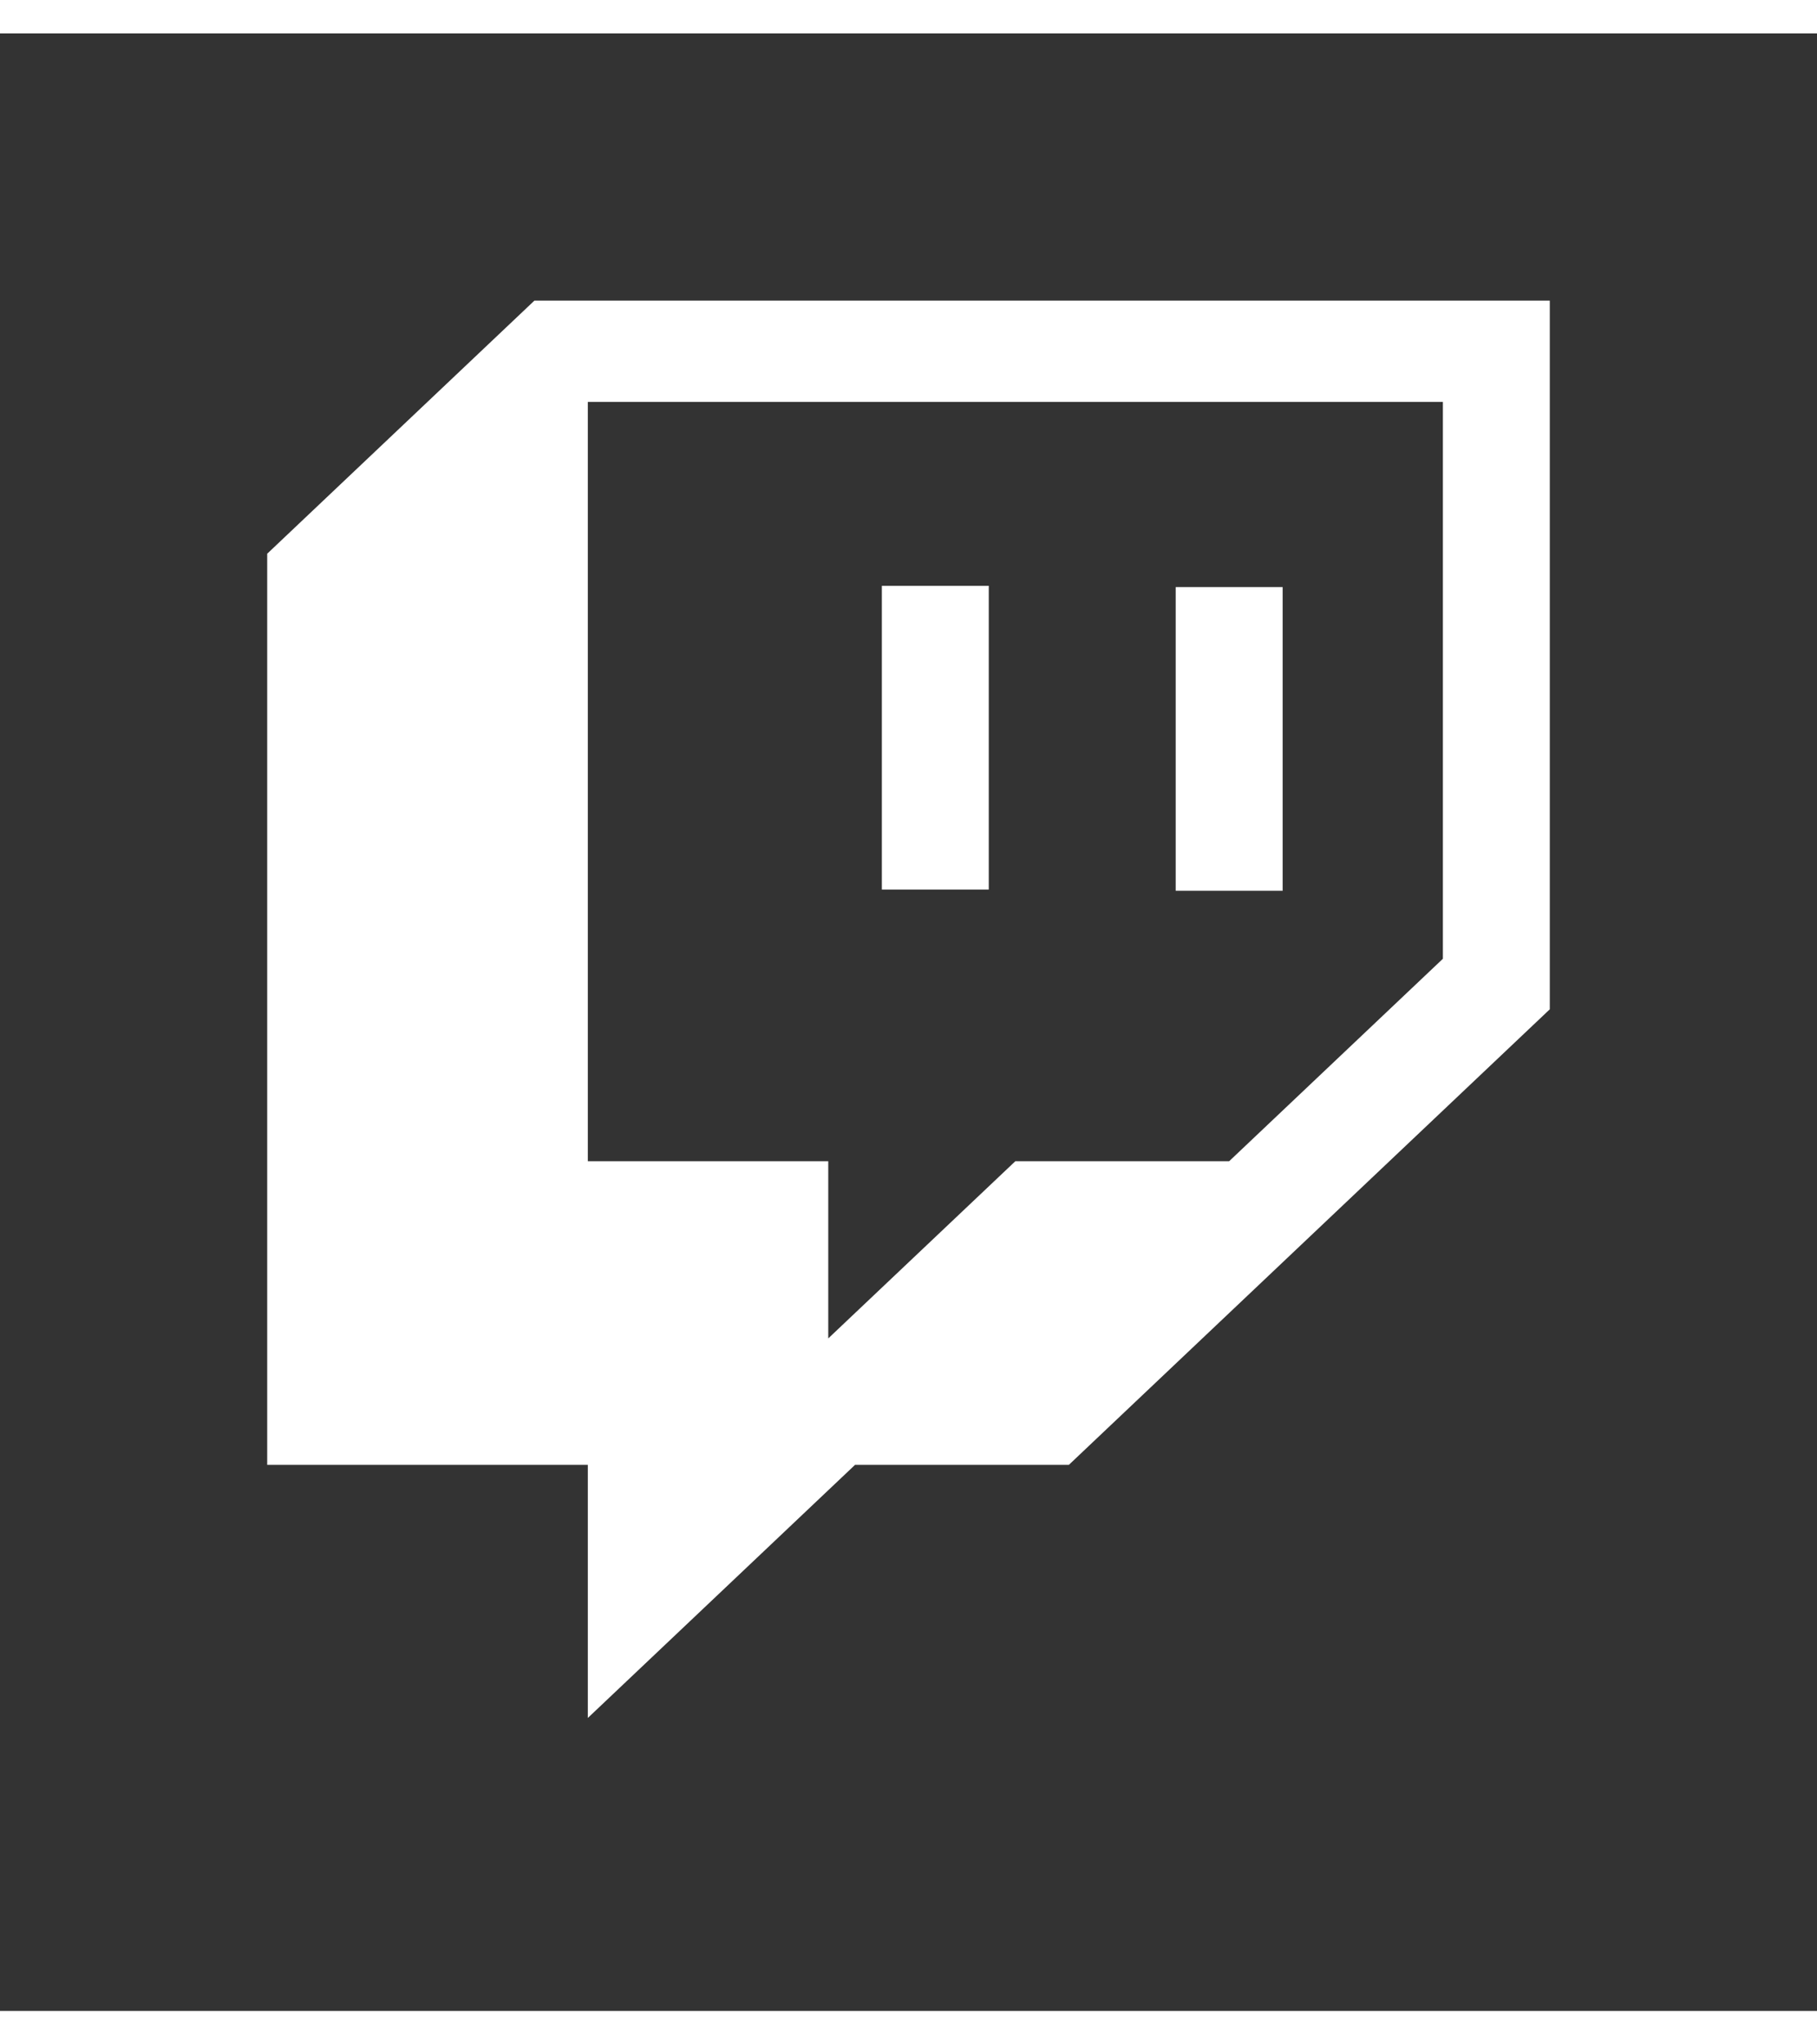 <svg width="48" height="54" viewBox="-10 -10 68 74" fill="none" xmlns="http://www.w3.org/2000/svg"><rect x="-10" y="-10" width="68" height="74" fill="#333333" stroke="none"/><path fill-rule="evenodd" clip-rule="evenodd" d="M43.999 24.627L36.001 32.202H27.999L20.997 38.833V32.202H11.999V3.789H43.999V24.627ZM9.999 0L0 9.47V43.566H11.999V53.036L21.998 43.566H30L48 26.518V0H9.999ZM38.002 10.719H34V22.082H38.002V10.719ZM23.003 10.672H27.004V22.037H23.003V10.672Z" fill="white"></path></svg>